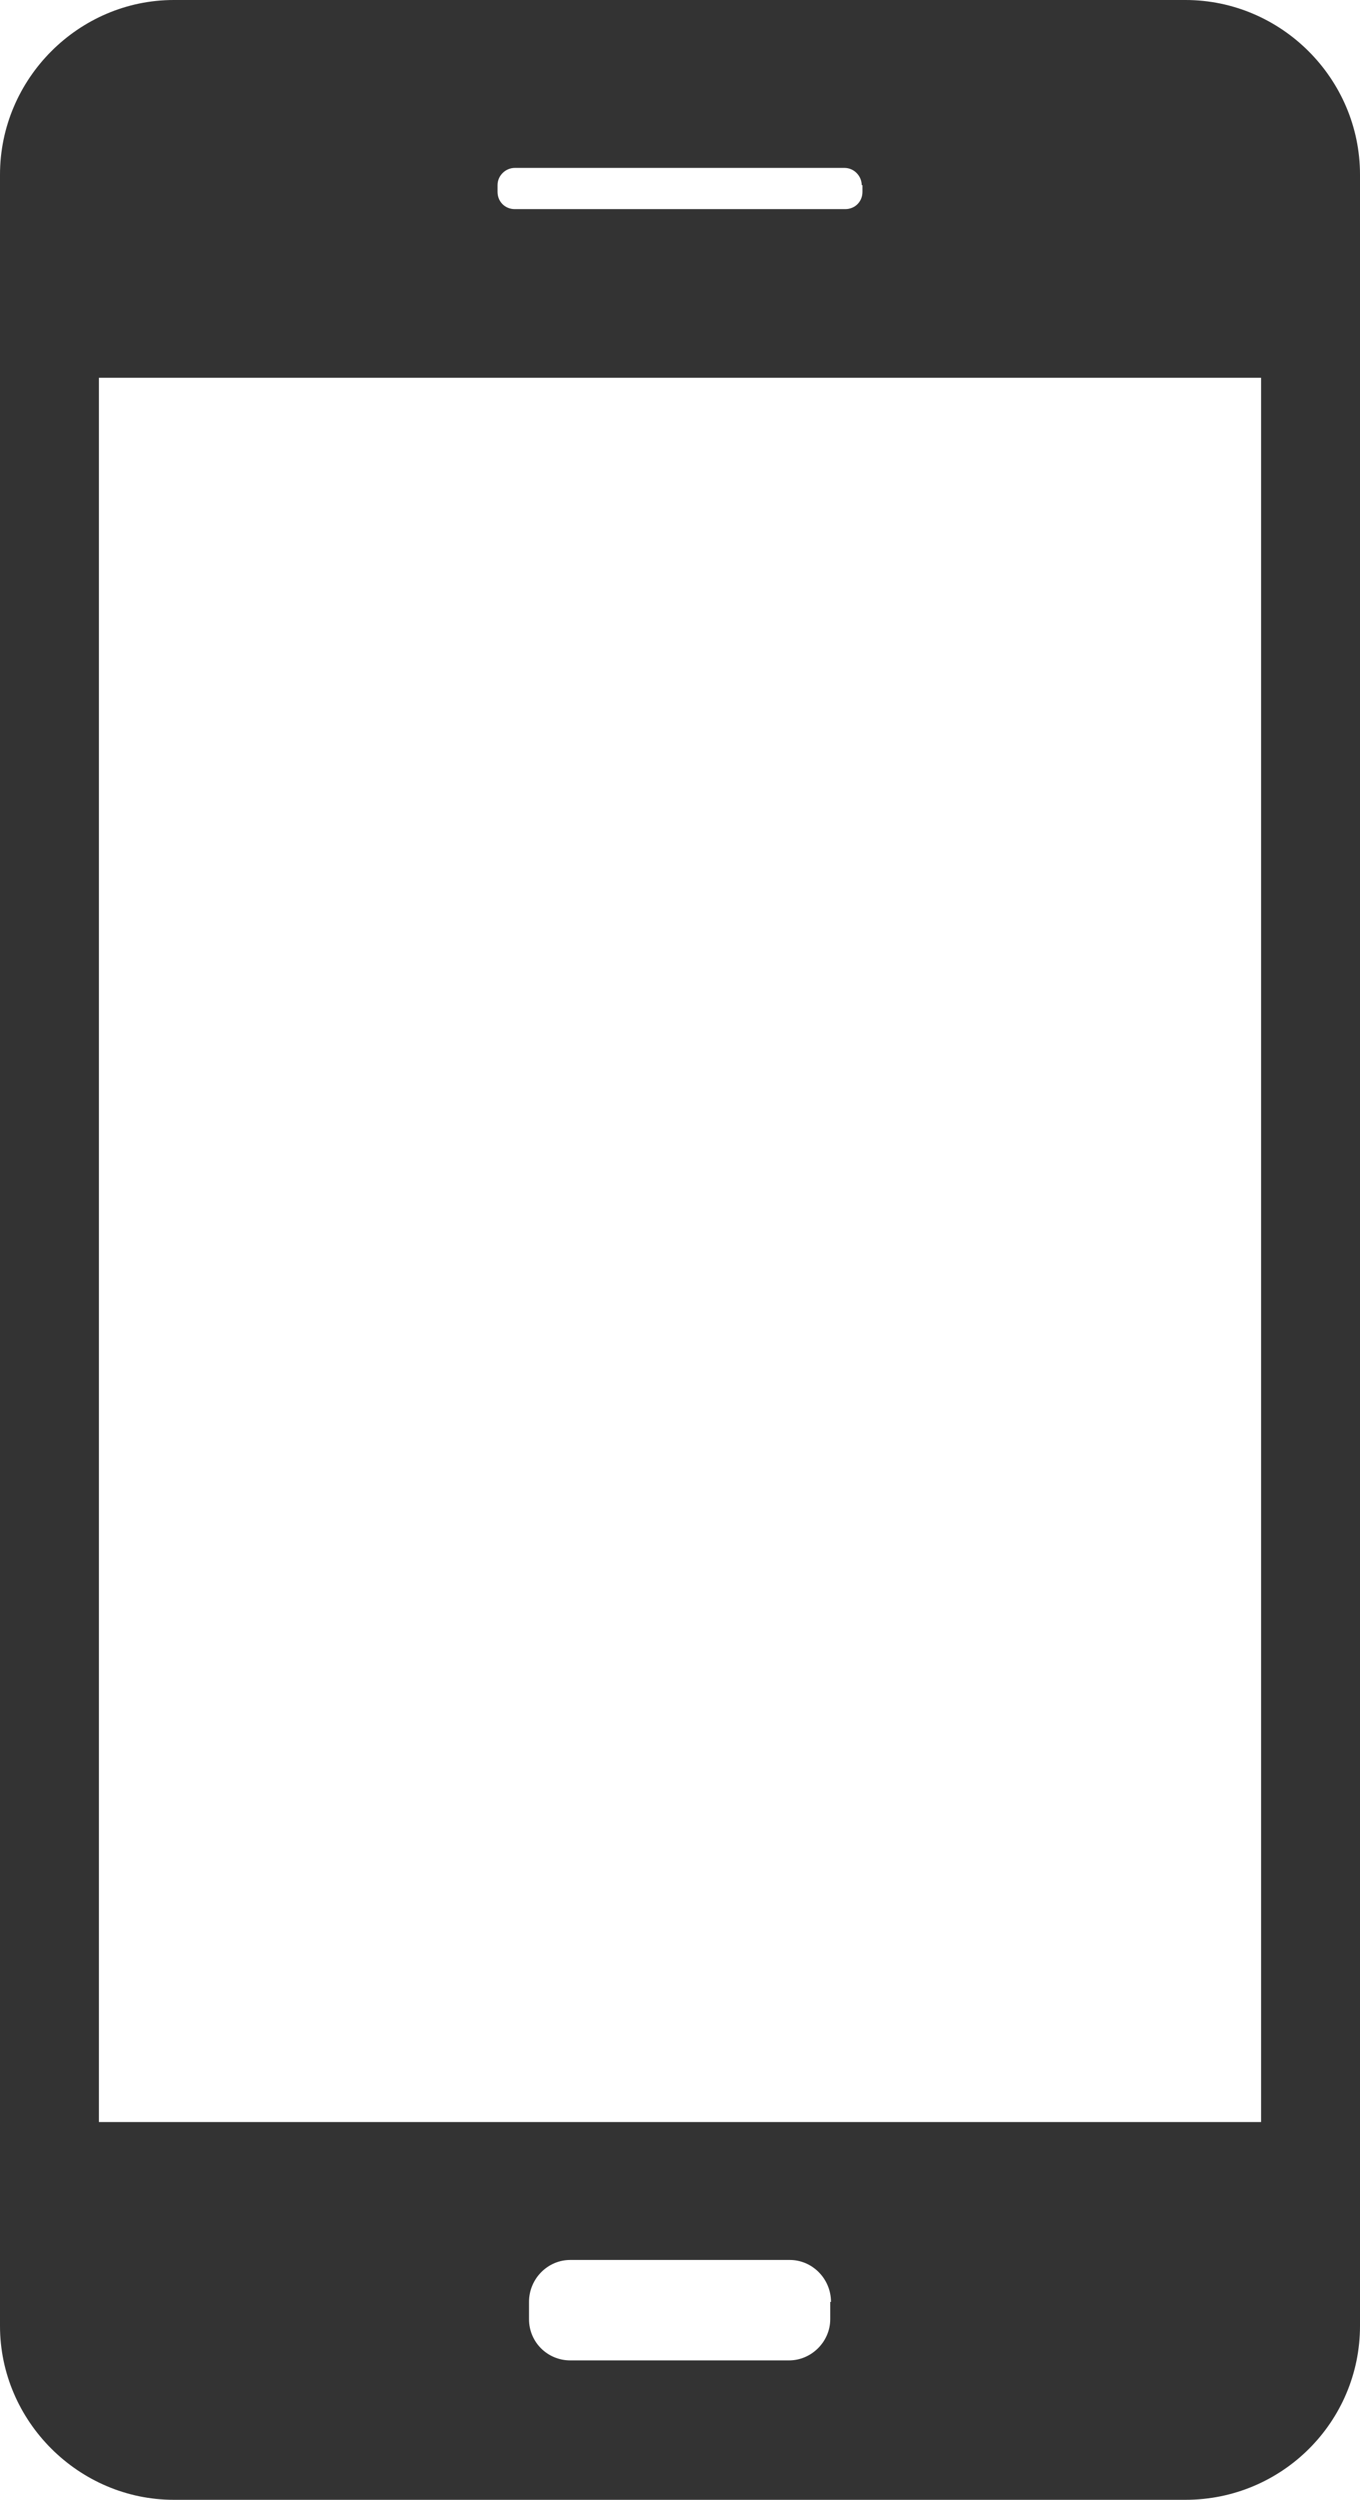 <?xml version="1.0" encoding="utf-8"?>
<!-- Generator: Adobe Illustrator 20.0.0, SVG Export Plug-In . SVG Version: 6.00 Build 0)  -->
<svg version="1.1" id="Layer_1" xmlns="http://www.w3.org/2000/svg" xmlns:xlink="http://www.w3.org/1999/xlink" x="0px" y="0px"
	 viewBox="0 0 181.5 333.5" style="enable-background:new 0 0 181.5 333.5;" xml:space="preserve">
<path style="fill:#333333;" d="M23.2,333.5C10.5,333.5,0,323,0,310.3v-287C0,10.5,10.5,0,23.2,0h135c12.8,0,23.3,10.5,23.3,23.3v287
	c0,12.8-10.4,23.2-23.3,23.2H23.2z M110.9,307.1c0-3.1-2.5-5.6-5.5-5.6H76.1c-3,0-5.5,2.5-5.5,5.6v2.3c0,3.1,2.5,5.5,5.5,5.5h29.2
	c3,0,5.5-2.5,5.5-5.5V307.1z M115,24.7c0-1.2-1-2.3-2.3-2.3H68.7c-1.2,0-2.3,1-2.3,2.3v0.9c0,1.3,1,2.3,2.3,2.3h44.1
	c1.3,0,2.3-1,2.3-2.3V24.7z M168.3,50.4H13.2v232.7h155.1V50.4z"/>
</svg>
